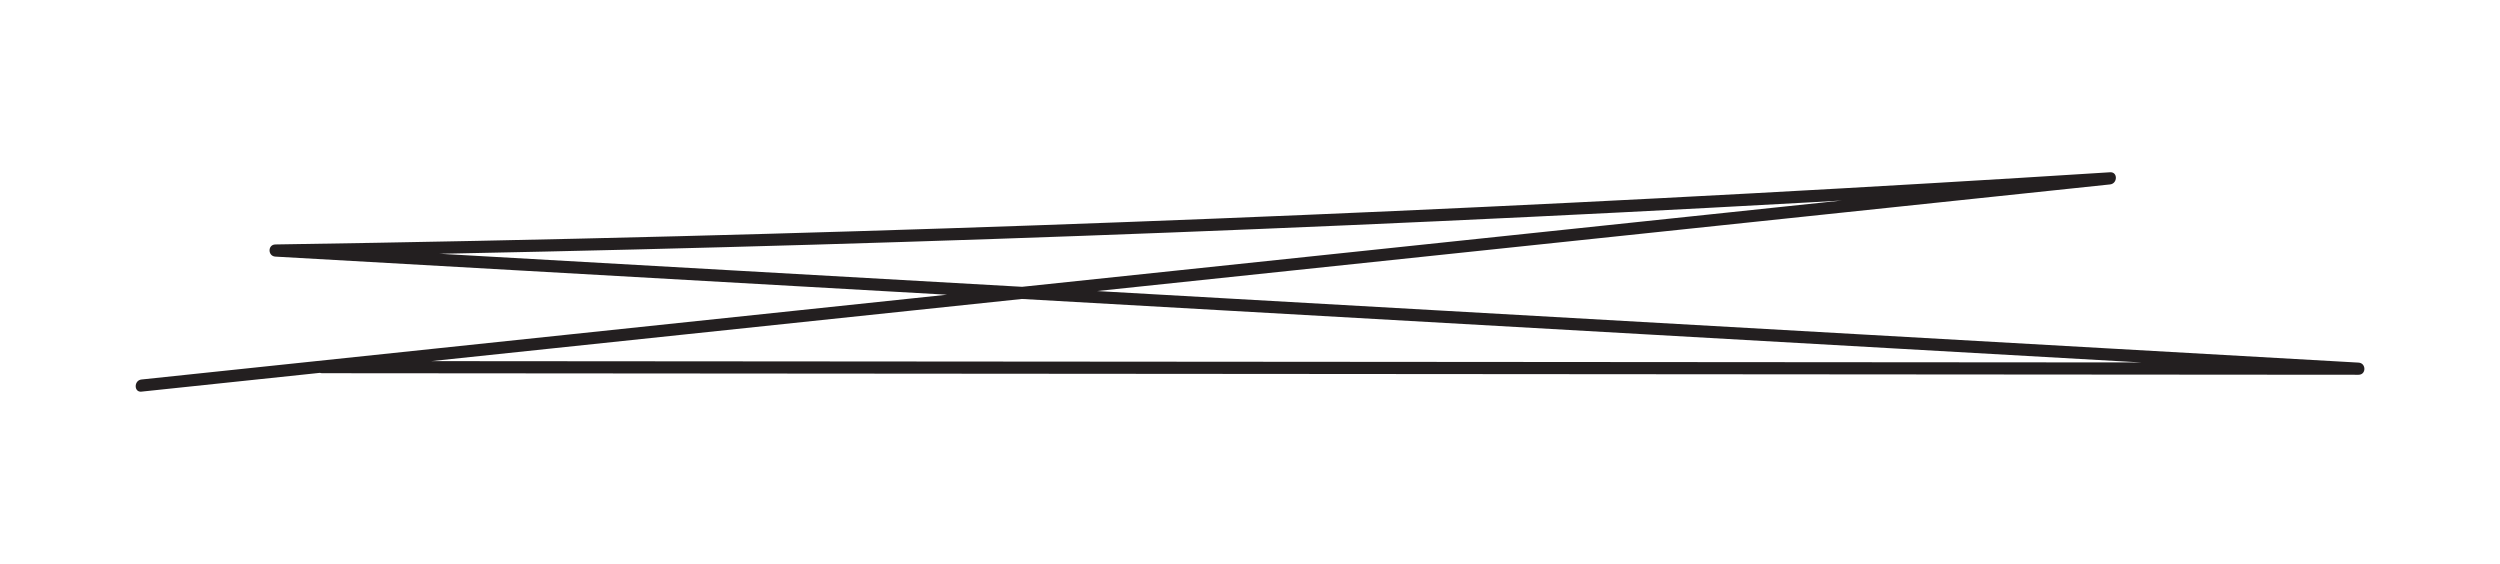 <?xml version="1.0" encoding="UTF-8"?><svg id="Layer_1" xmlns="http://www.w3.org/2000/svg" viewBox="0 0 1027.49 231.76"><defs><style>.cls-1{fill:#231f20;}</style></defs><path class="cls-1" d="M58.15,160.96l316.75-33.34,314.94-33.15,177.38-18.67c3.14-.33,3.26-5.21,0-5-98,6.23-196.06,11.54-294.16,15.93-98.1,4.38-196.24,7.84-294.41,10.36-55.14,1.42-110.29,2.54-165.45,3.38-3.24,.05-3.2,4.82,0,5l334.46,18.97,334.46,18.97,187.23,10.62v-5l-327.51-.25-325.69-.25-183.77-.14c-3.22,0-3.22,5,0,5l327.51,.25,325.69,.25,183.77,.14c3.24,0,3.19-4.82,0-5l-334.46-18.97-334.46-18.97-187.23-10.62v5c98.19-1.49,196.36-3.89,294.51-7.23,98.14-3.34,196.25-7.61,294.32-12.8,55.08-2.92,110.15-6.13,165.2-9.63v-5l-316.75,33.34-314.94,33.15-177.38,18.67c-3.17,.33-3.2,5.34,0,5h0Z"/></svg>